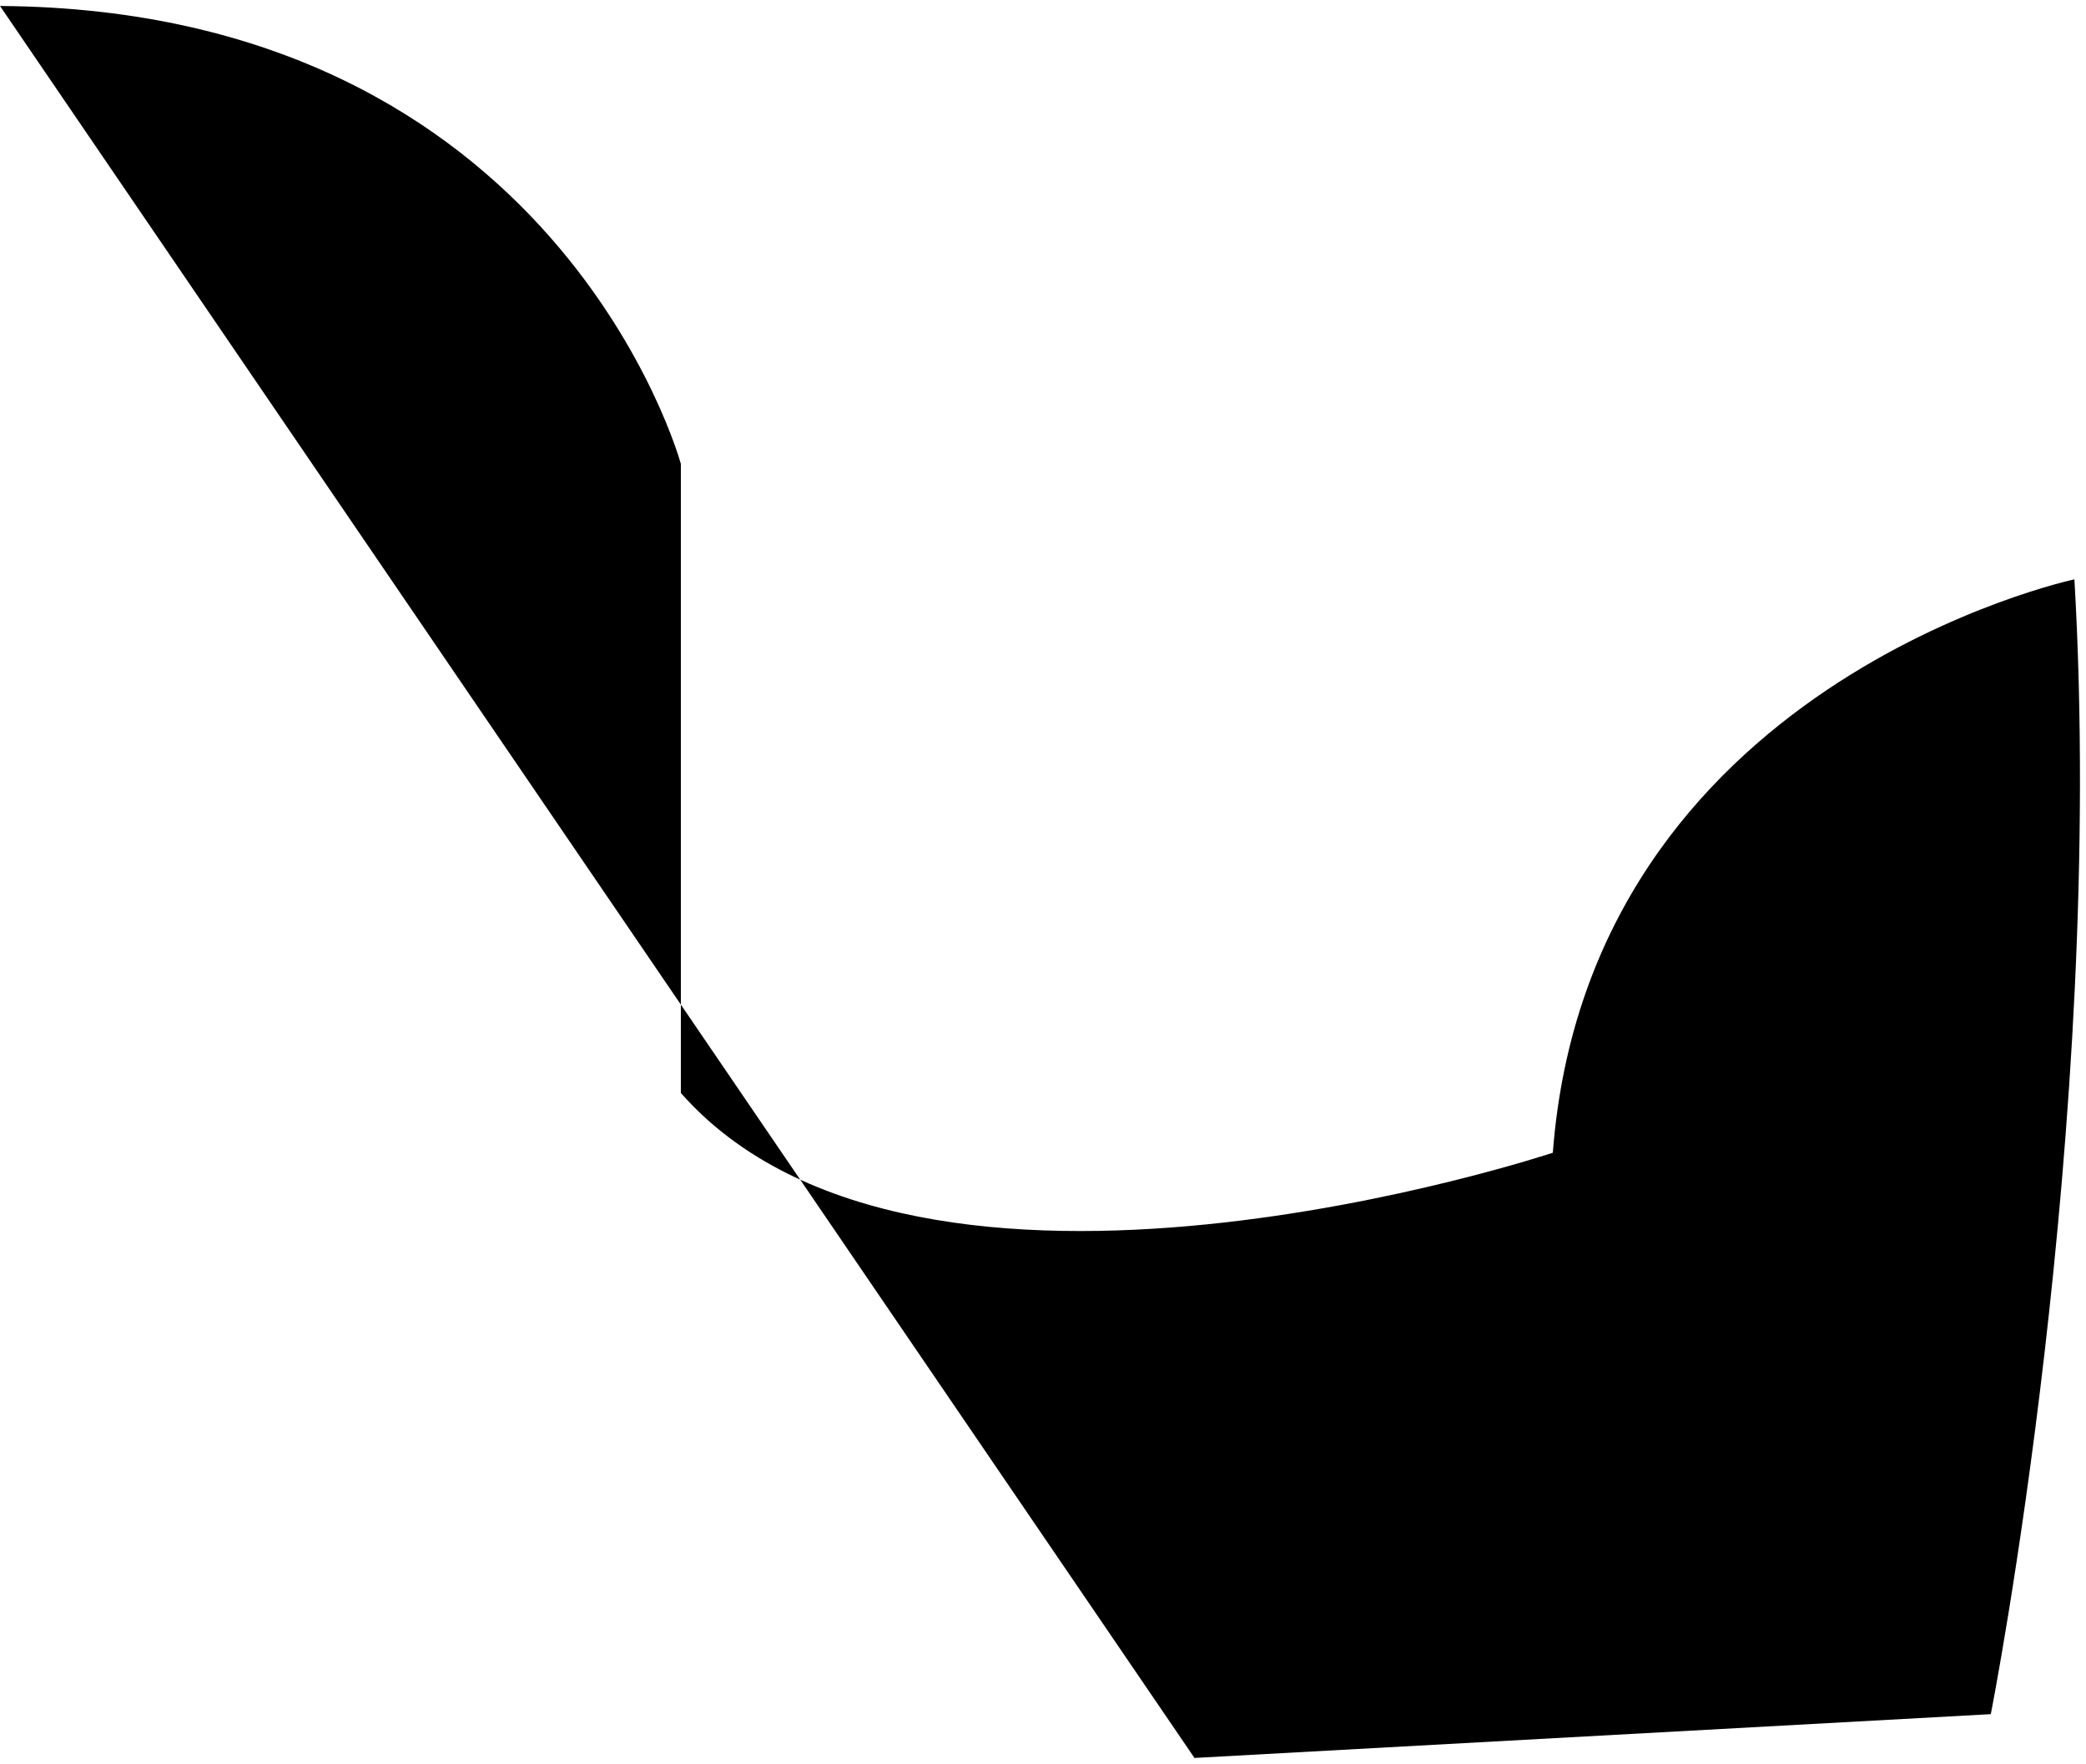 <svg xmlns="http://www.w3.org/2000/svg" viewBox="0 0 523.91 443"><g id="Layer_2" data-name="Layer 2"><g id="Layer_1-2" data-name="Layer 1"><path class="cls-1" d="M0,1.5c140,1,171,115,171,115v158c60,68,219,15,219,15,9-118,131-144,131-144,8,138-21,285-21,285l-200,11"/></g></g></svg>
